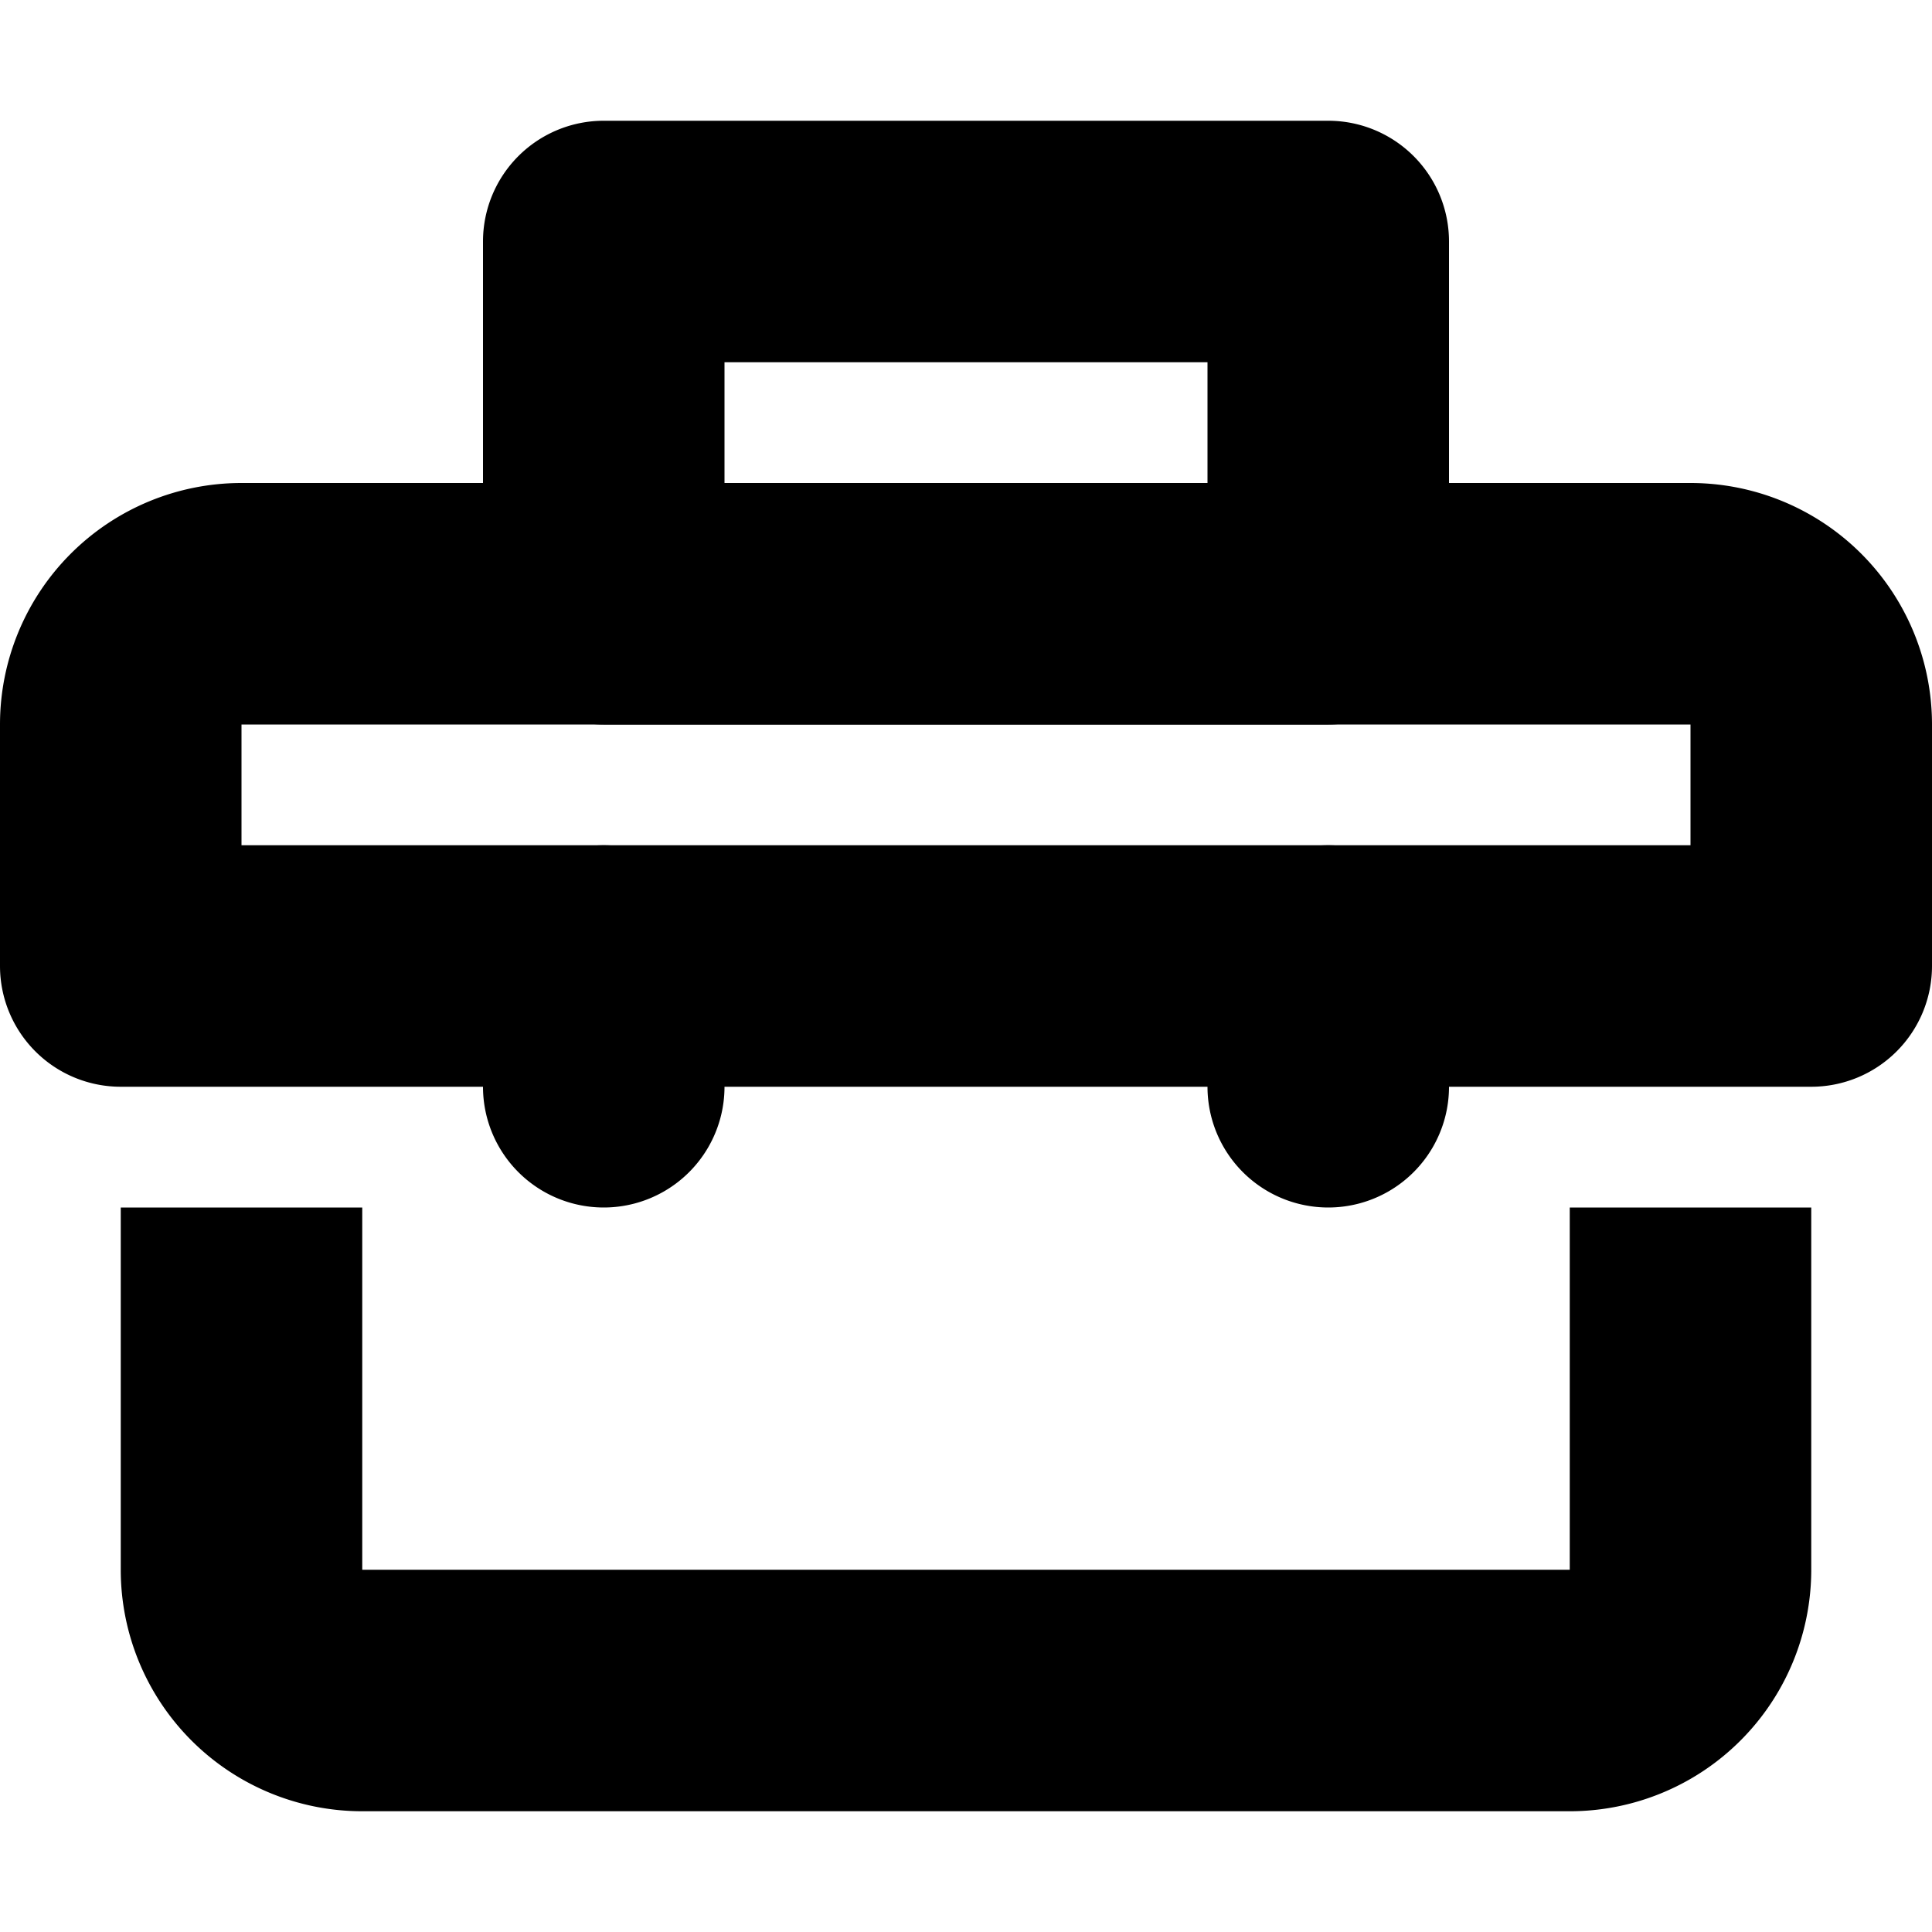 <svg xmlns="http://www.w3.org/2000/svg" width="16" height="16" viewBox="0 0 16 16" fill="currentColor"><path fill-rule="evenodd" clip-rule="evenodd" d="M0 6a2 2 0 0 1 2-2h12a2 2 0 0 1 2 2v2a1 1 0 0 1-1 1H1a1 1 0 0 1-1-1V6zm14 0H2v1h12V6zM3 10v3h10v-3h2v3a2 2 0 0 1-2 2H3a2 2 0 0 1-2-2v-3h2z"></path><path fill-rule="evenodd" clip-rule="evenodd" d="M4 2a1 1 0 0 1 1-1h6a1 1 0 0 1 1 1v3a1 1 0 0 1-1 1H5a1 1 0 0 1-1-1V2zm2 1v1h4V3H6z"></path><path d="M4 8a1 1 0 0 1 2 0v1a1 1 0 0 1-2 0V8zM10 8a1 1 0 1 1 2 0v1a1 1 0 1 1-2 0V8z"></path></svg>